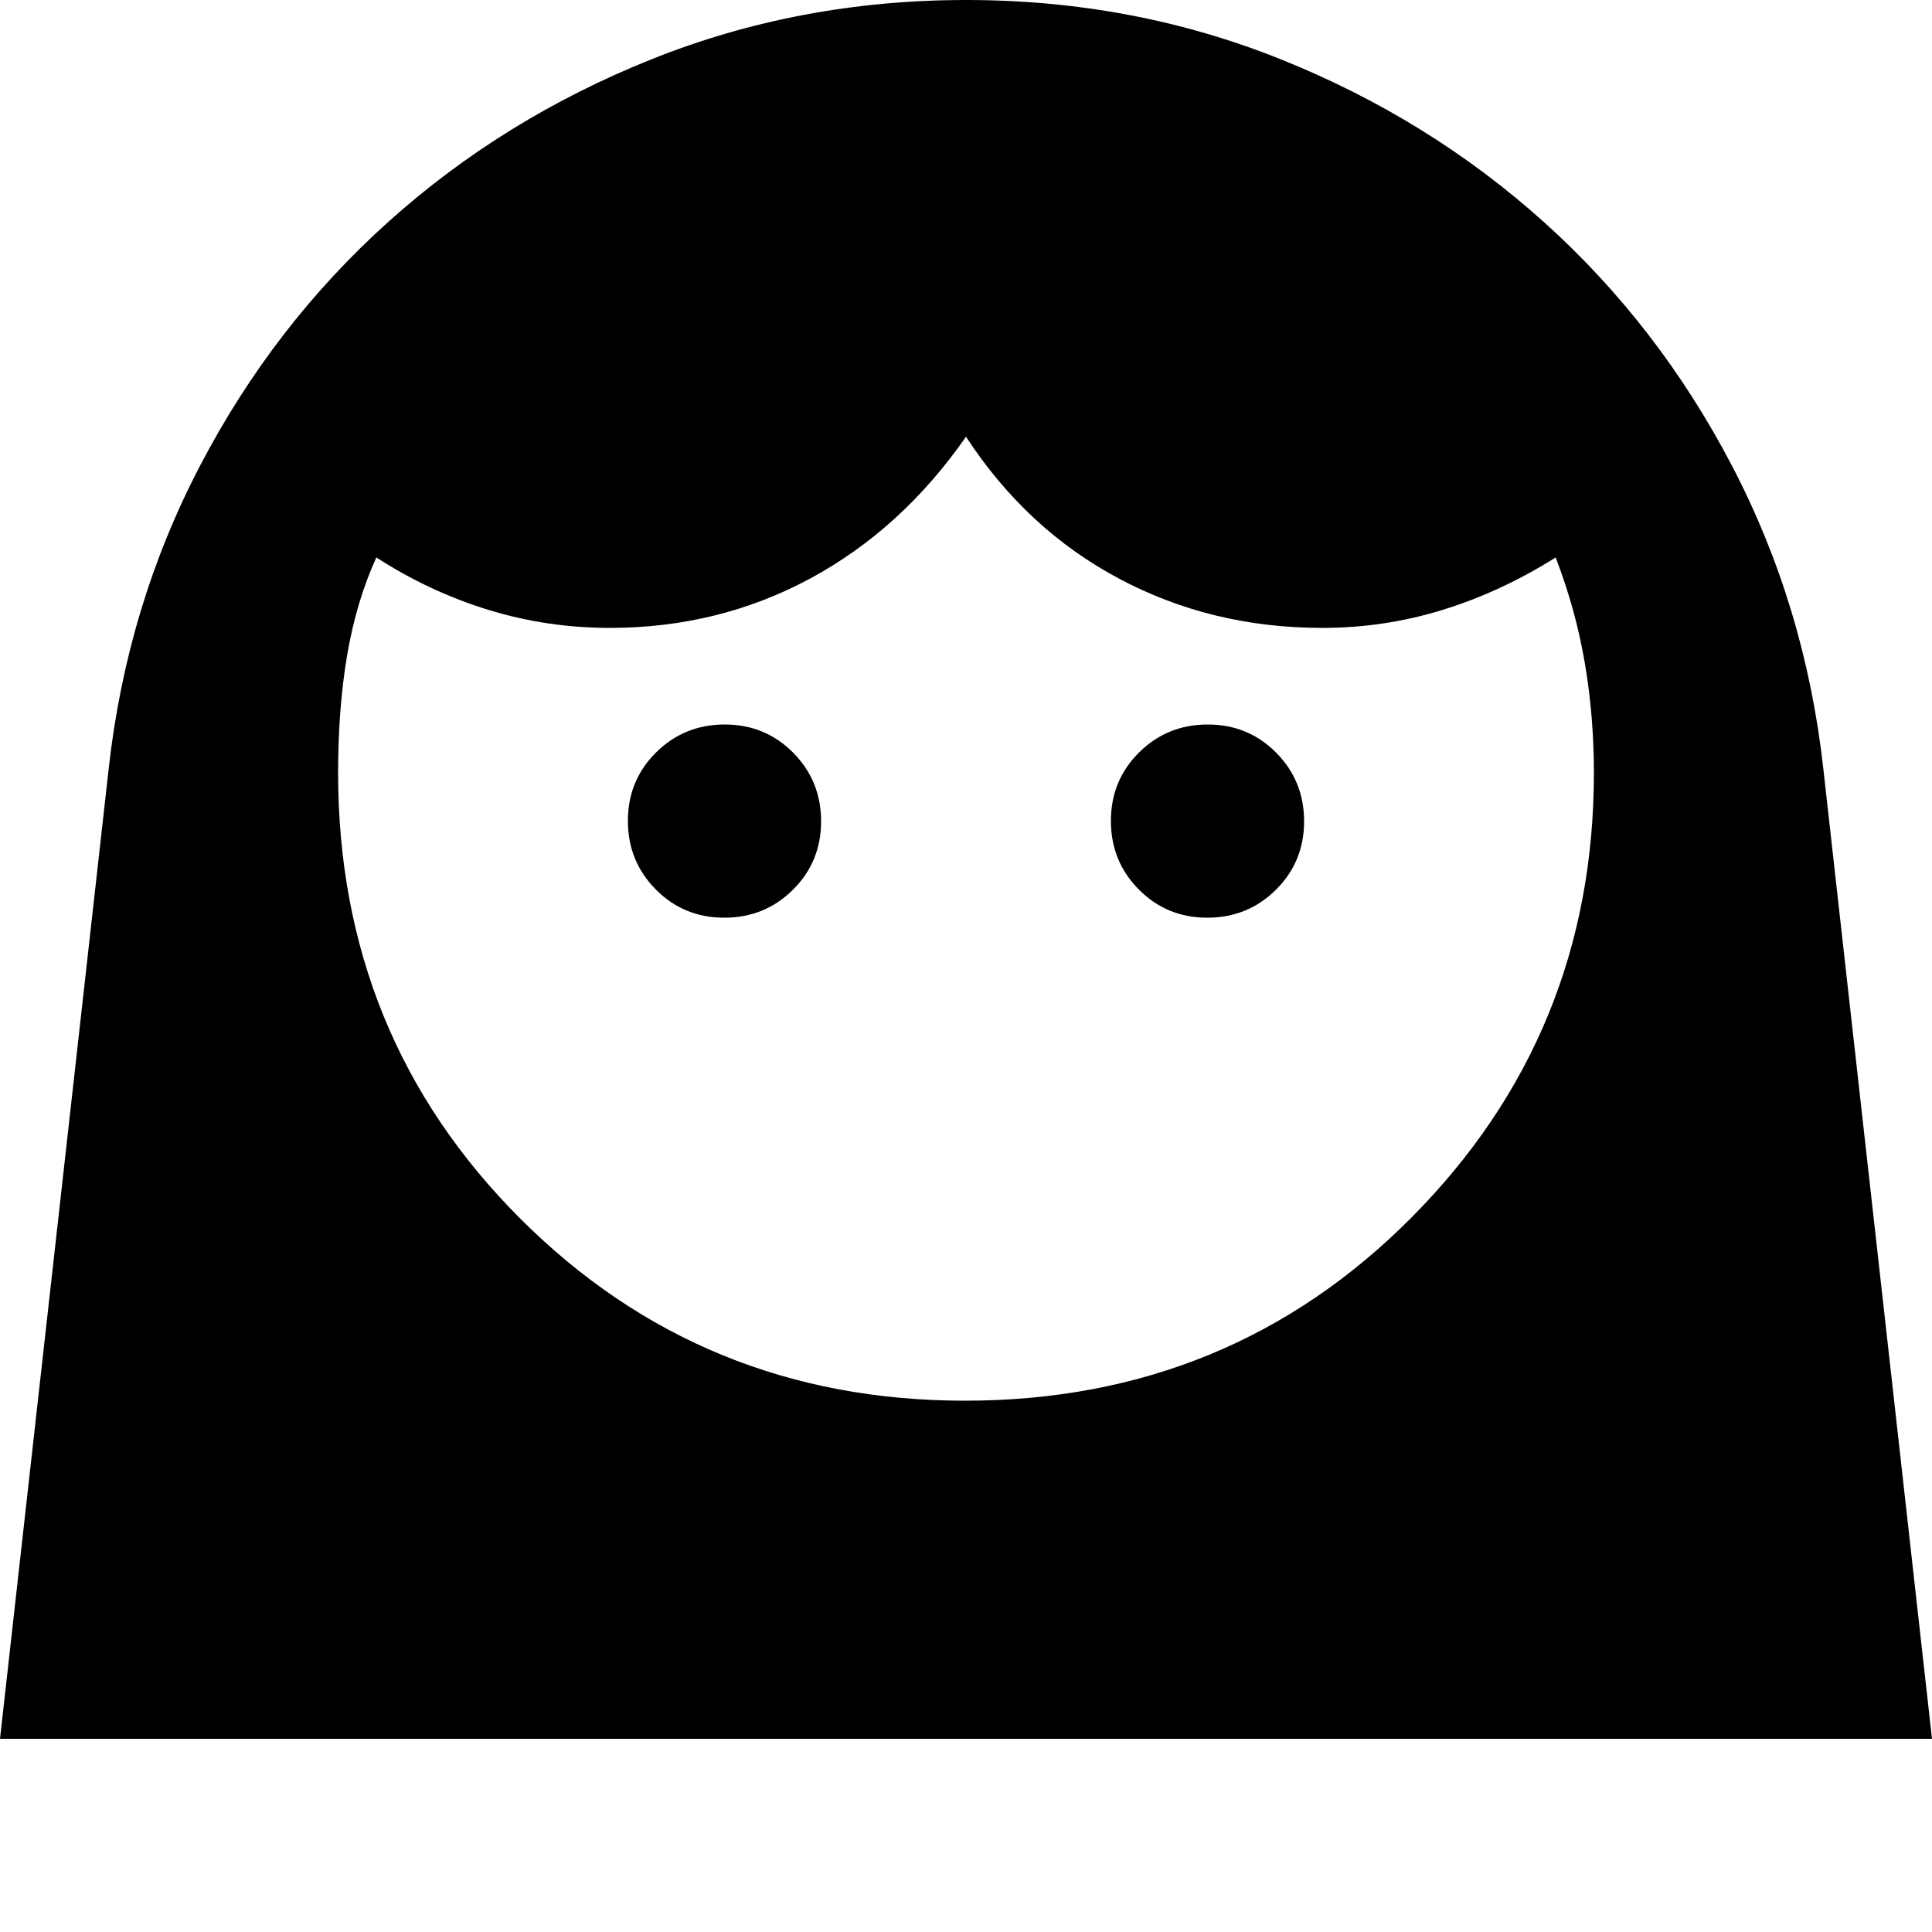 <svg xmlns="http://www.w3.org/2000/svg" height="20" viewBox="0 -960 960 960" width="20"><path d="M479.509-264Q611-264 701.5-355.163 792-446.325 792-576q0-28-4.5-54.5T773-683q-27 17-56.022 26-29.021 9-59.978 9-55 0-101-24.5T480-743q-32 46-77.5 70.5T303-648q-31.193 0-60.437-9-29.244-9-55.563-26-10 22-14.5 48.5T168-576q0 131 90.5 221.5T479.509-264ZM359.887-504Q380-504 394-517.887q14-13.888 14-34Q408-572 394.113-586q-13.888-14-34-14Q340-600 326-586.113q-14 13.888-14 34Q312-532 325.887-518q13.888 14 34 14Zm240 0Q620-504 634-517.887q14-13.888 14-34Q648-572 634.113-586q-13.888-14-34-14Q580-600 566-586.113q-14 13.888-14 34Q552-532 565.887-518q13.888 14 34 14ZM0-96l54-482q9-81 45.523-150.826 36.524-69.826 93.5-121Q250-901 323.618-930.5q73.619-29.5 156.5-29.5Q563-960 636.5-930.5t130.477 80.674q56.976 51.174 93.5 121Q897-659 906-578l54 482H0Z"/></svg>